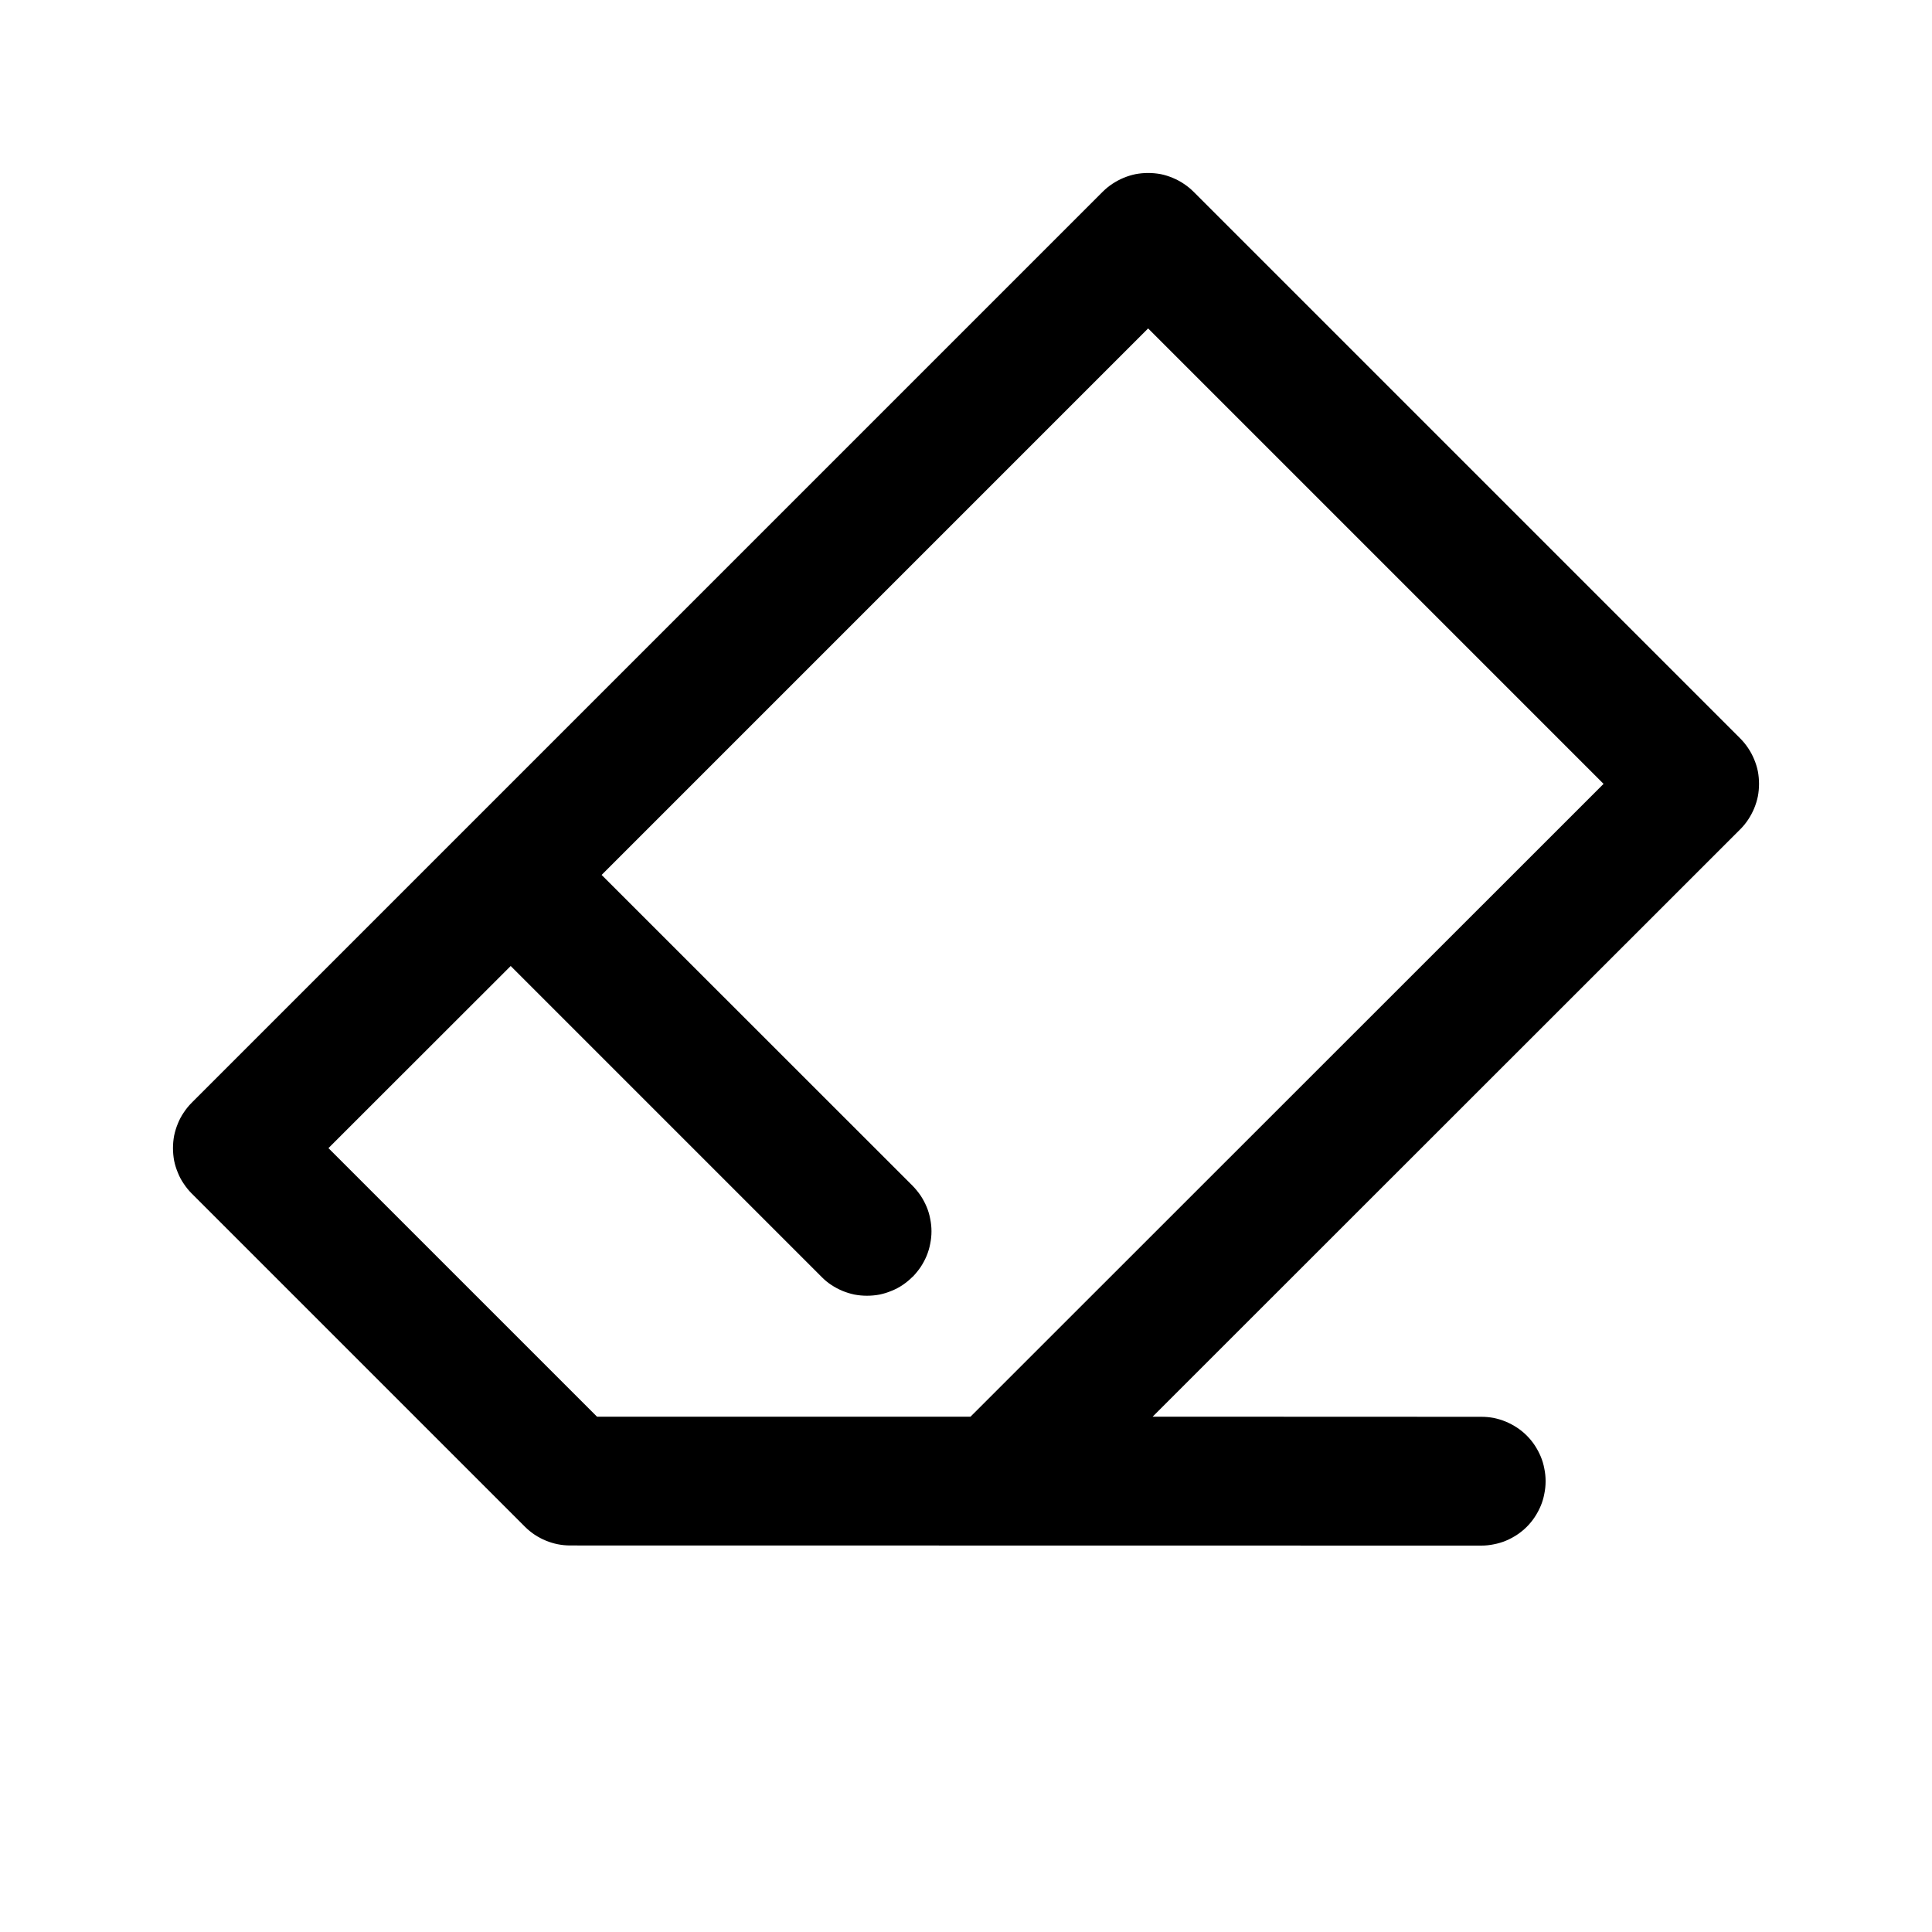 <?xml version="1.0" encoding="utf-8"?>
<svg width="15px" height="15px" viewBox="0 0 15 15" version="1.1" xmlns:xlink="http://www.w3.org/1999/xlink" xmlns="http://www.w3.org/2000/svg">
  <defs>
    <rect width="15" height="15" id="artboard_1" />
    <clipPath id="clip_1">
      <use xlink:href="#artboard_1" clip-rule="evenodd" />
    </clipPath>
  </defs>
  <g id="icon--eraser" clip-path="url(#clip_1)">
    <path d="M9.267 1.489L13.511 5.733Q13.546 5.768 13.573 5.809Q13.6 5.849 13.619 5.895Q13.638 5.94 13.648 5.988Q13.657 6.037 13.657 6.086Q13.657 6.135 13.648 6.183Q13.638 6.231 13.619 6.277Q13.6 6.322 13.573 6.363Q13.546 6.404 13.511 6.439L8.949 10.999L11.501 11Q11.55 11 11.598 11.009Q11.646 11.019 11.692 11.038Q11.737 11.057 11.778 11.084Q11.819 11.111 11.854 11.146Q11.889 11.181 11.916 11.222Q11.943 11.263 11.962 11.308Q11.981 11.353 11.99 11.402Q12 11.45 12 11.499L12 11.501Q12 11.55 11.99 11.598Q11.981 11.647 11.962 11.692Q11.943 11.737 11.916 11.778Q11.889 11.819 11.854 11.854Q11.819 11.889 11.778 11.916Q11.737 11.943 11.692 11.962Q11.646 11.981 11.598 11.99Q11.55 12 11.501 12L4.428 11.999Q4.328 11.999 4.237 11.961Q4.145 11.923 4.075 11.853L1.489 9.267Q1.454 9.232 1.427 9.191Q1.399 9.151 1.381 9.105Q1.362 9.06 1.352 9.012Q1.343 8.963 1.343 8.914Q1.343 8.865 1.352 8.817Q1.362 8.769 1.381 8.723Q1.399 8.678 1.427 8.637Q1.454 8.596 1.489 8.561L8.561 1.489Q8.596 1.454 8.637 1.427Q8.678 1.4 8.723 1.381Q8.769 1.362 8.817 1.352Q8.865 1.343 8.914 1.343Q8.963 1.343 9.012 1.352Q9.06 1.362 9.105 1.381Q9.151 1.4 9.191 1.427Q9.232 1.454 9.267 1.489ZM8.914 2.55L4.671 6.793L7.086 9.207Q7.12 9.242 7.148 9.283Q7.175 9.324 7.194 9.369Q7.213 9.414 7.222 9.463Q7.232 9.511 7.232 9.56Q7.232 9.609 7.222 9.657Q7.213 9.705 7.194 9.751Q7.175 9.796 7.148 9.837Q7.12 9.878 7.086 9.913L7.084 9.914Q7.049 9.949 7.009 9.976Q6.968 10.004 6.922 10.022Q6.877 10.041 6.829 10.051Q6.781 10.06 6.731 10.06Q6.682 10.06 6.634 10.051Q6.586 10.041 6.54 10.022Q6.495 10.003 6.454 9.976Q6.413 9.949 6.379 9.914L3.965 7.5L2.55 8.914L4.635 10.999L7.535 10.999L12.45 6.086L8.914 2.55Z" id="Shape" fill="#000000" fill-rule="evenodd" stroke="none" artboard="03b1dd5f-8b6b-49c0-a89d-255025299074" />
  </g>
</svg>